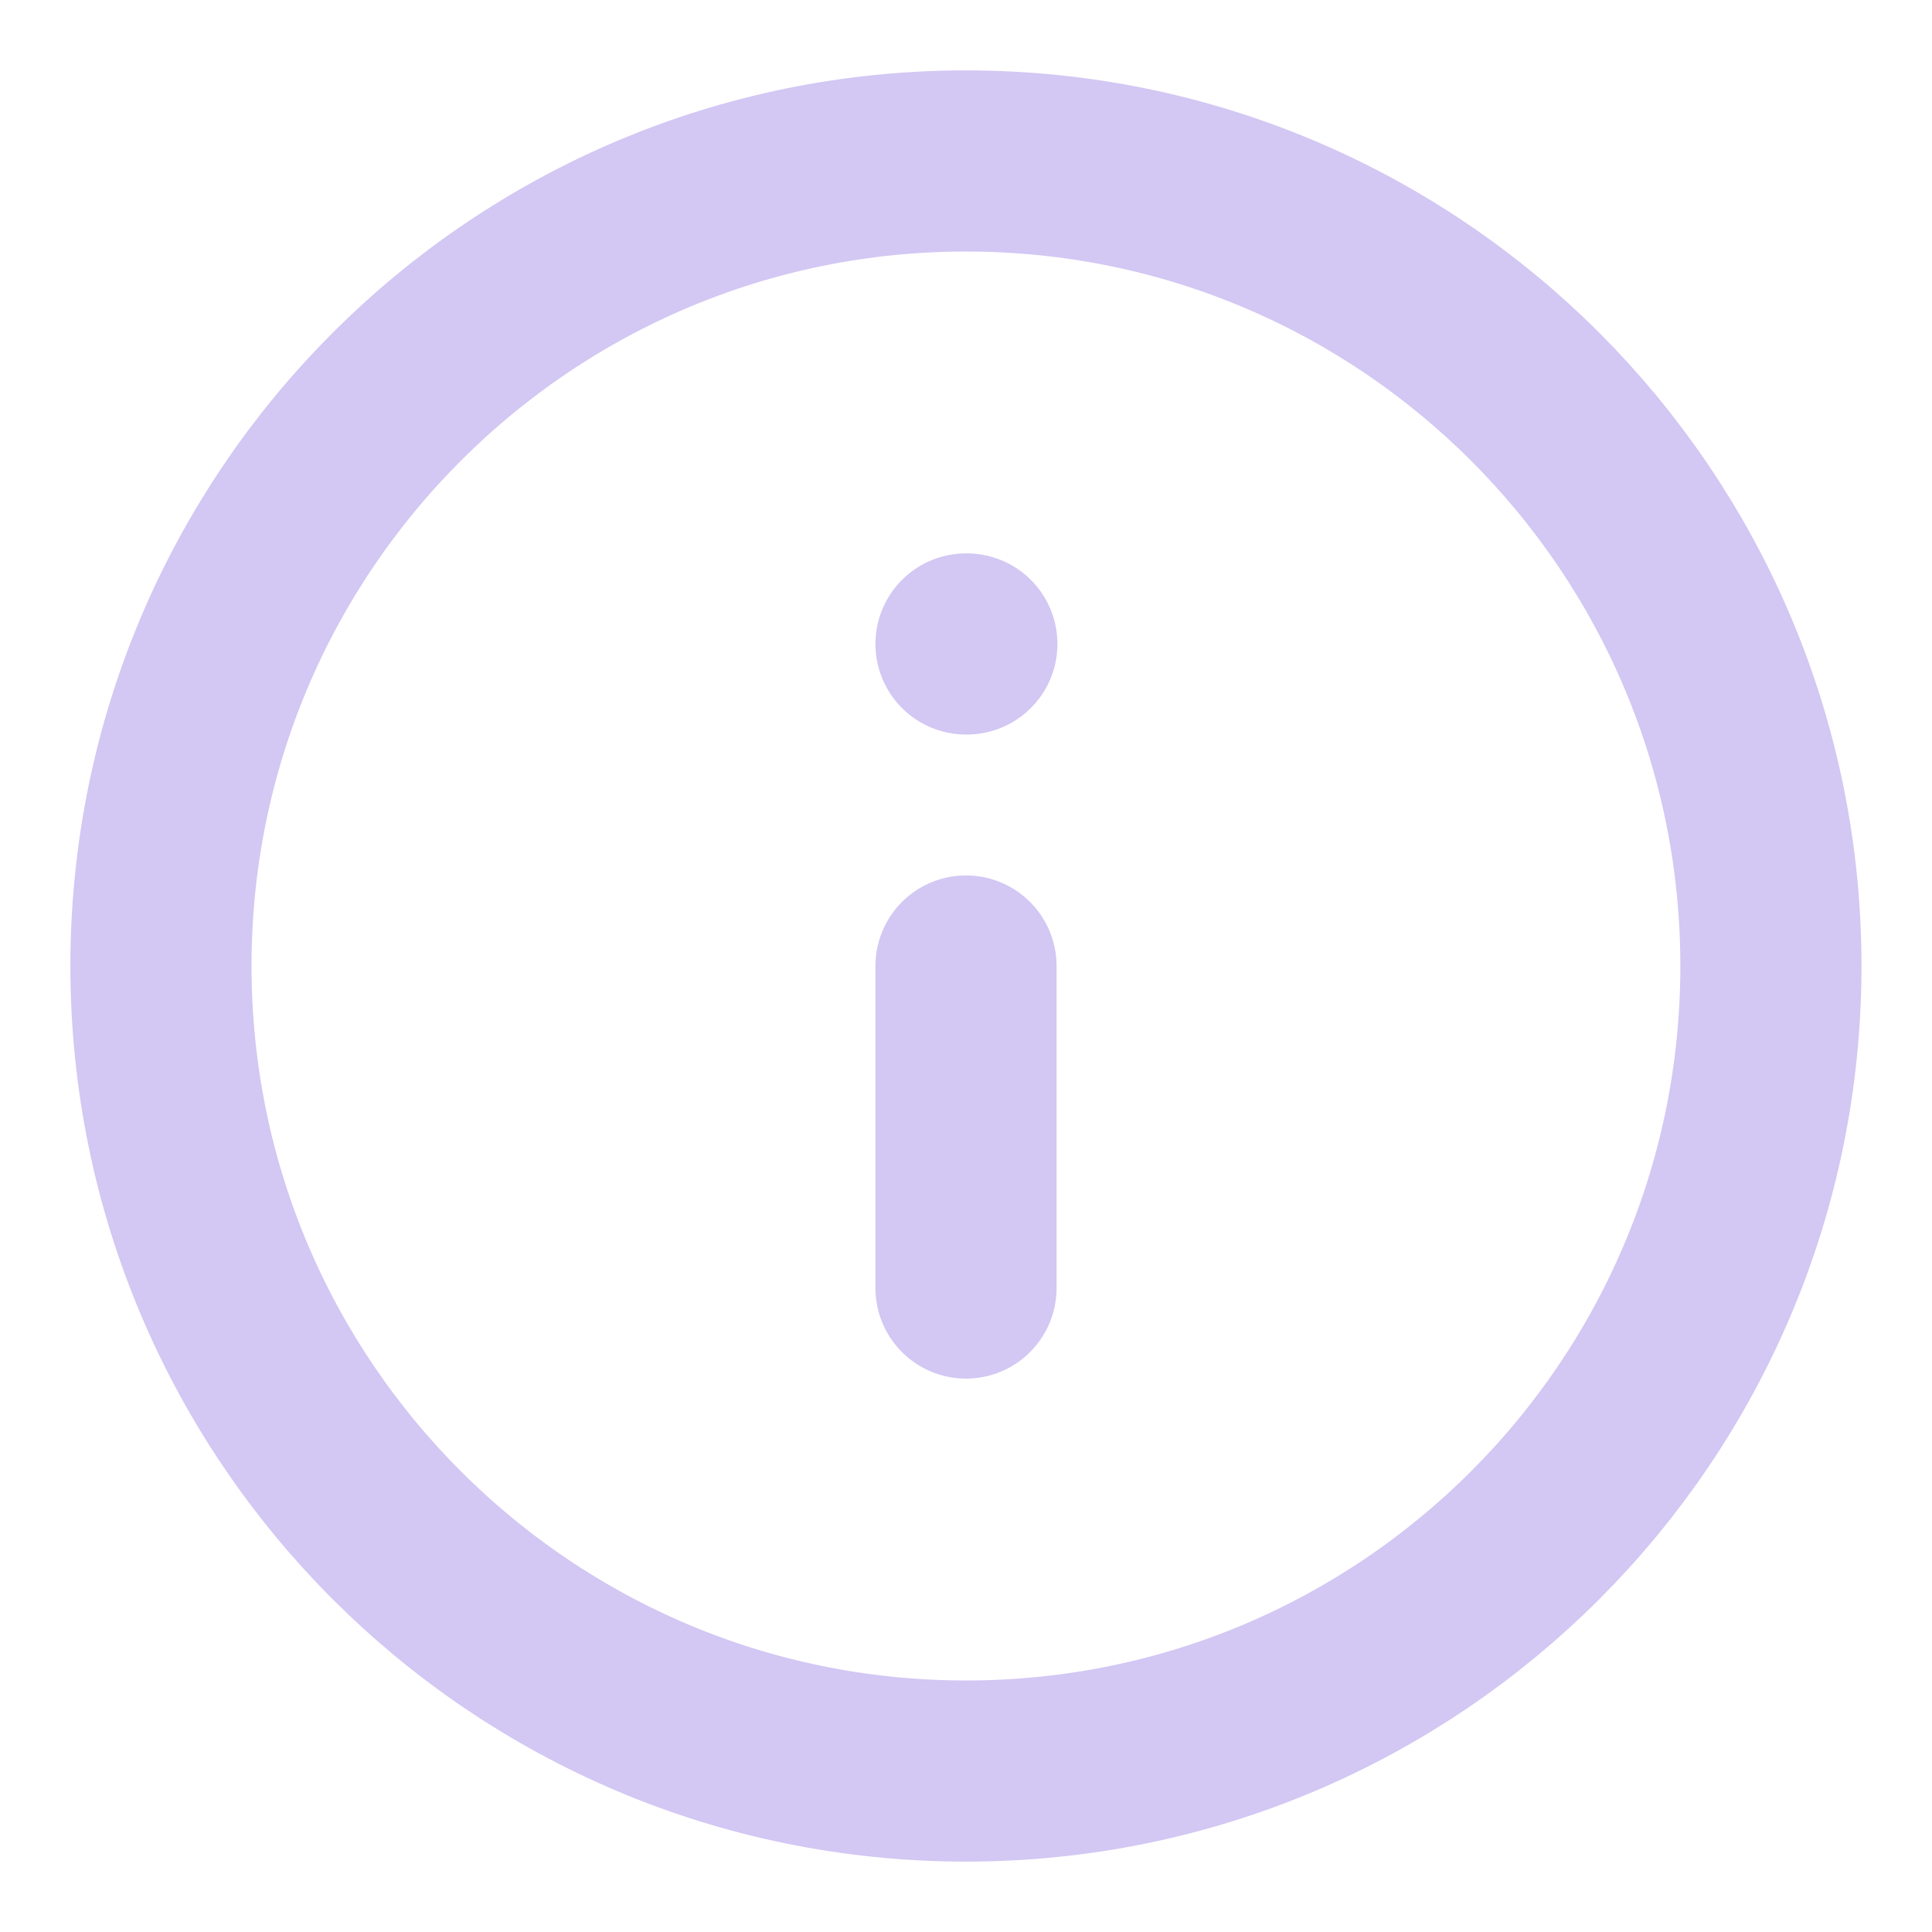 <svg width="16" height="16" viewBox="0 0 16 16" fill="none" xmlns="http://www.w3.org/2000/svg">
<path d="M8 14.667C11.682 14.667 14.666 11.682 14.666 8C14.666 4.318 11.682 1.333 8 1.333C4.318 1.333 1.333 4.318 1.333 8C1.333 11.682 4.318 14.667 8 14.667Z" stroke="#D3C7F3" stroke-width="1.5" stroke-linecap="round" stroke-linejoin="round"/>
<path d="M8 10.667V8" stroke="#D3C7F3" stroke-width="1.5" stroke-linecap="round" stroke-linejoin="round"/>
<path d="M8 5.333H8.007" stroke="#D3C7F3" stroke-width="1.5" stroke-linecap="round" stroke-linejoin="round"/>
</svg>
